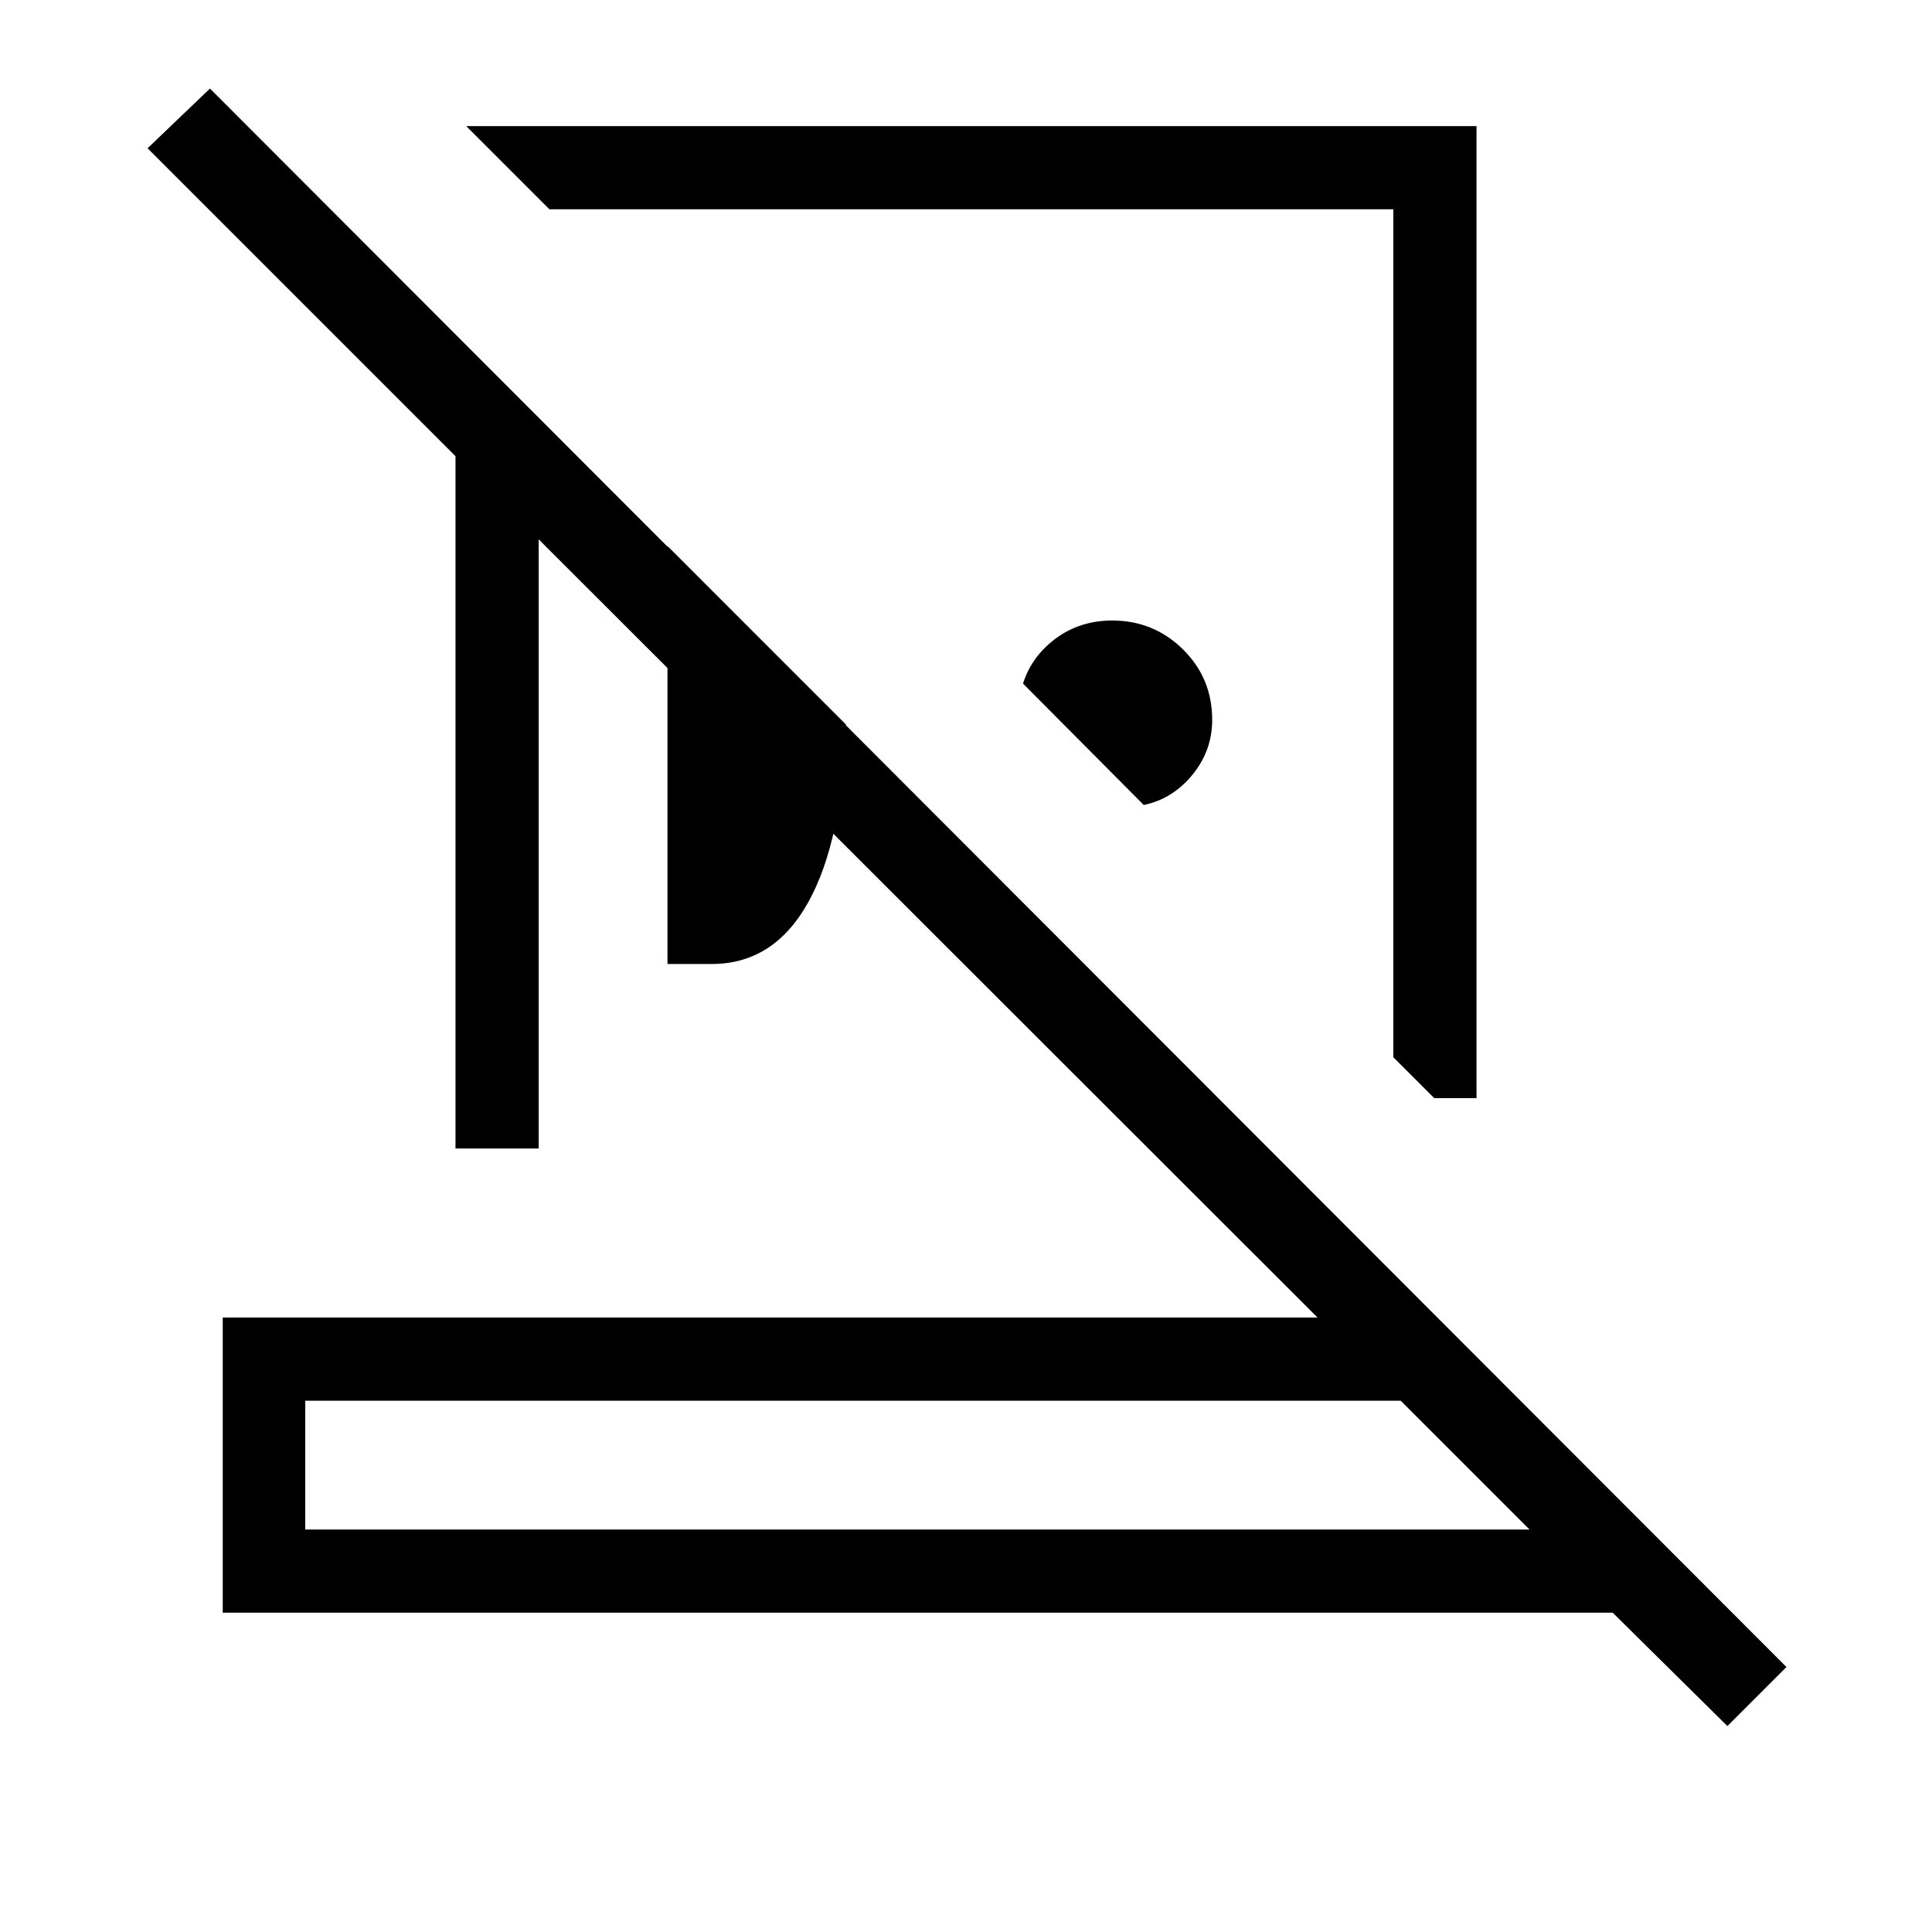 <svg xmlns="http://www.w3.org/2000/svg" height="40" viewBox="0 -960 960 960" width="40"><path d="M733.67-897.33v483h-21l-20.34-20.34V-856H273l-41.33-41.33h502ZM568.33-560l-60-60.33q4.34-13.67 16.39-22.5 12.05-8.84 27.95-8.84 20.56 0 35.11 14.32 14.55 14.31 14.55 35 0 15.35-9.83 27.35-9.83 12-24.17 15Zm-236.66 79v-207.67L420.33-600q-1.6 57.49-18.68 88.25Q384.58-481 353.67-481h-22Zm-180 281H760l-64-64H151.67v64Zm706.66 97.67-57-56.34H110.67v-146.66h544L267.67-692v302.67h-41.34v-344l-153-153 31-29.67 783.34 784.33-29.34 29.34ZM455.67-200ZM484-646Zm-64 104.33Z"/></svg>
